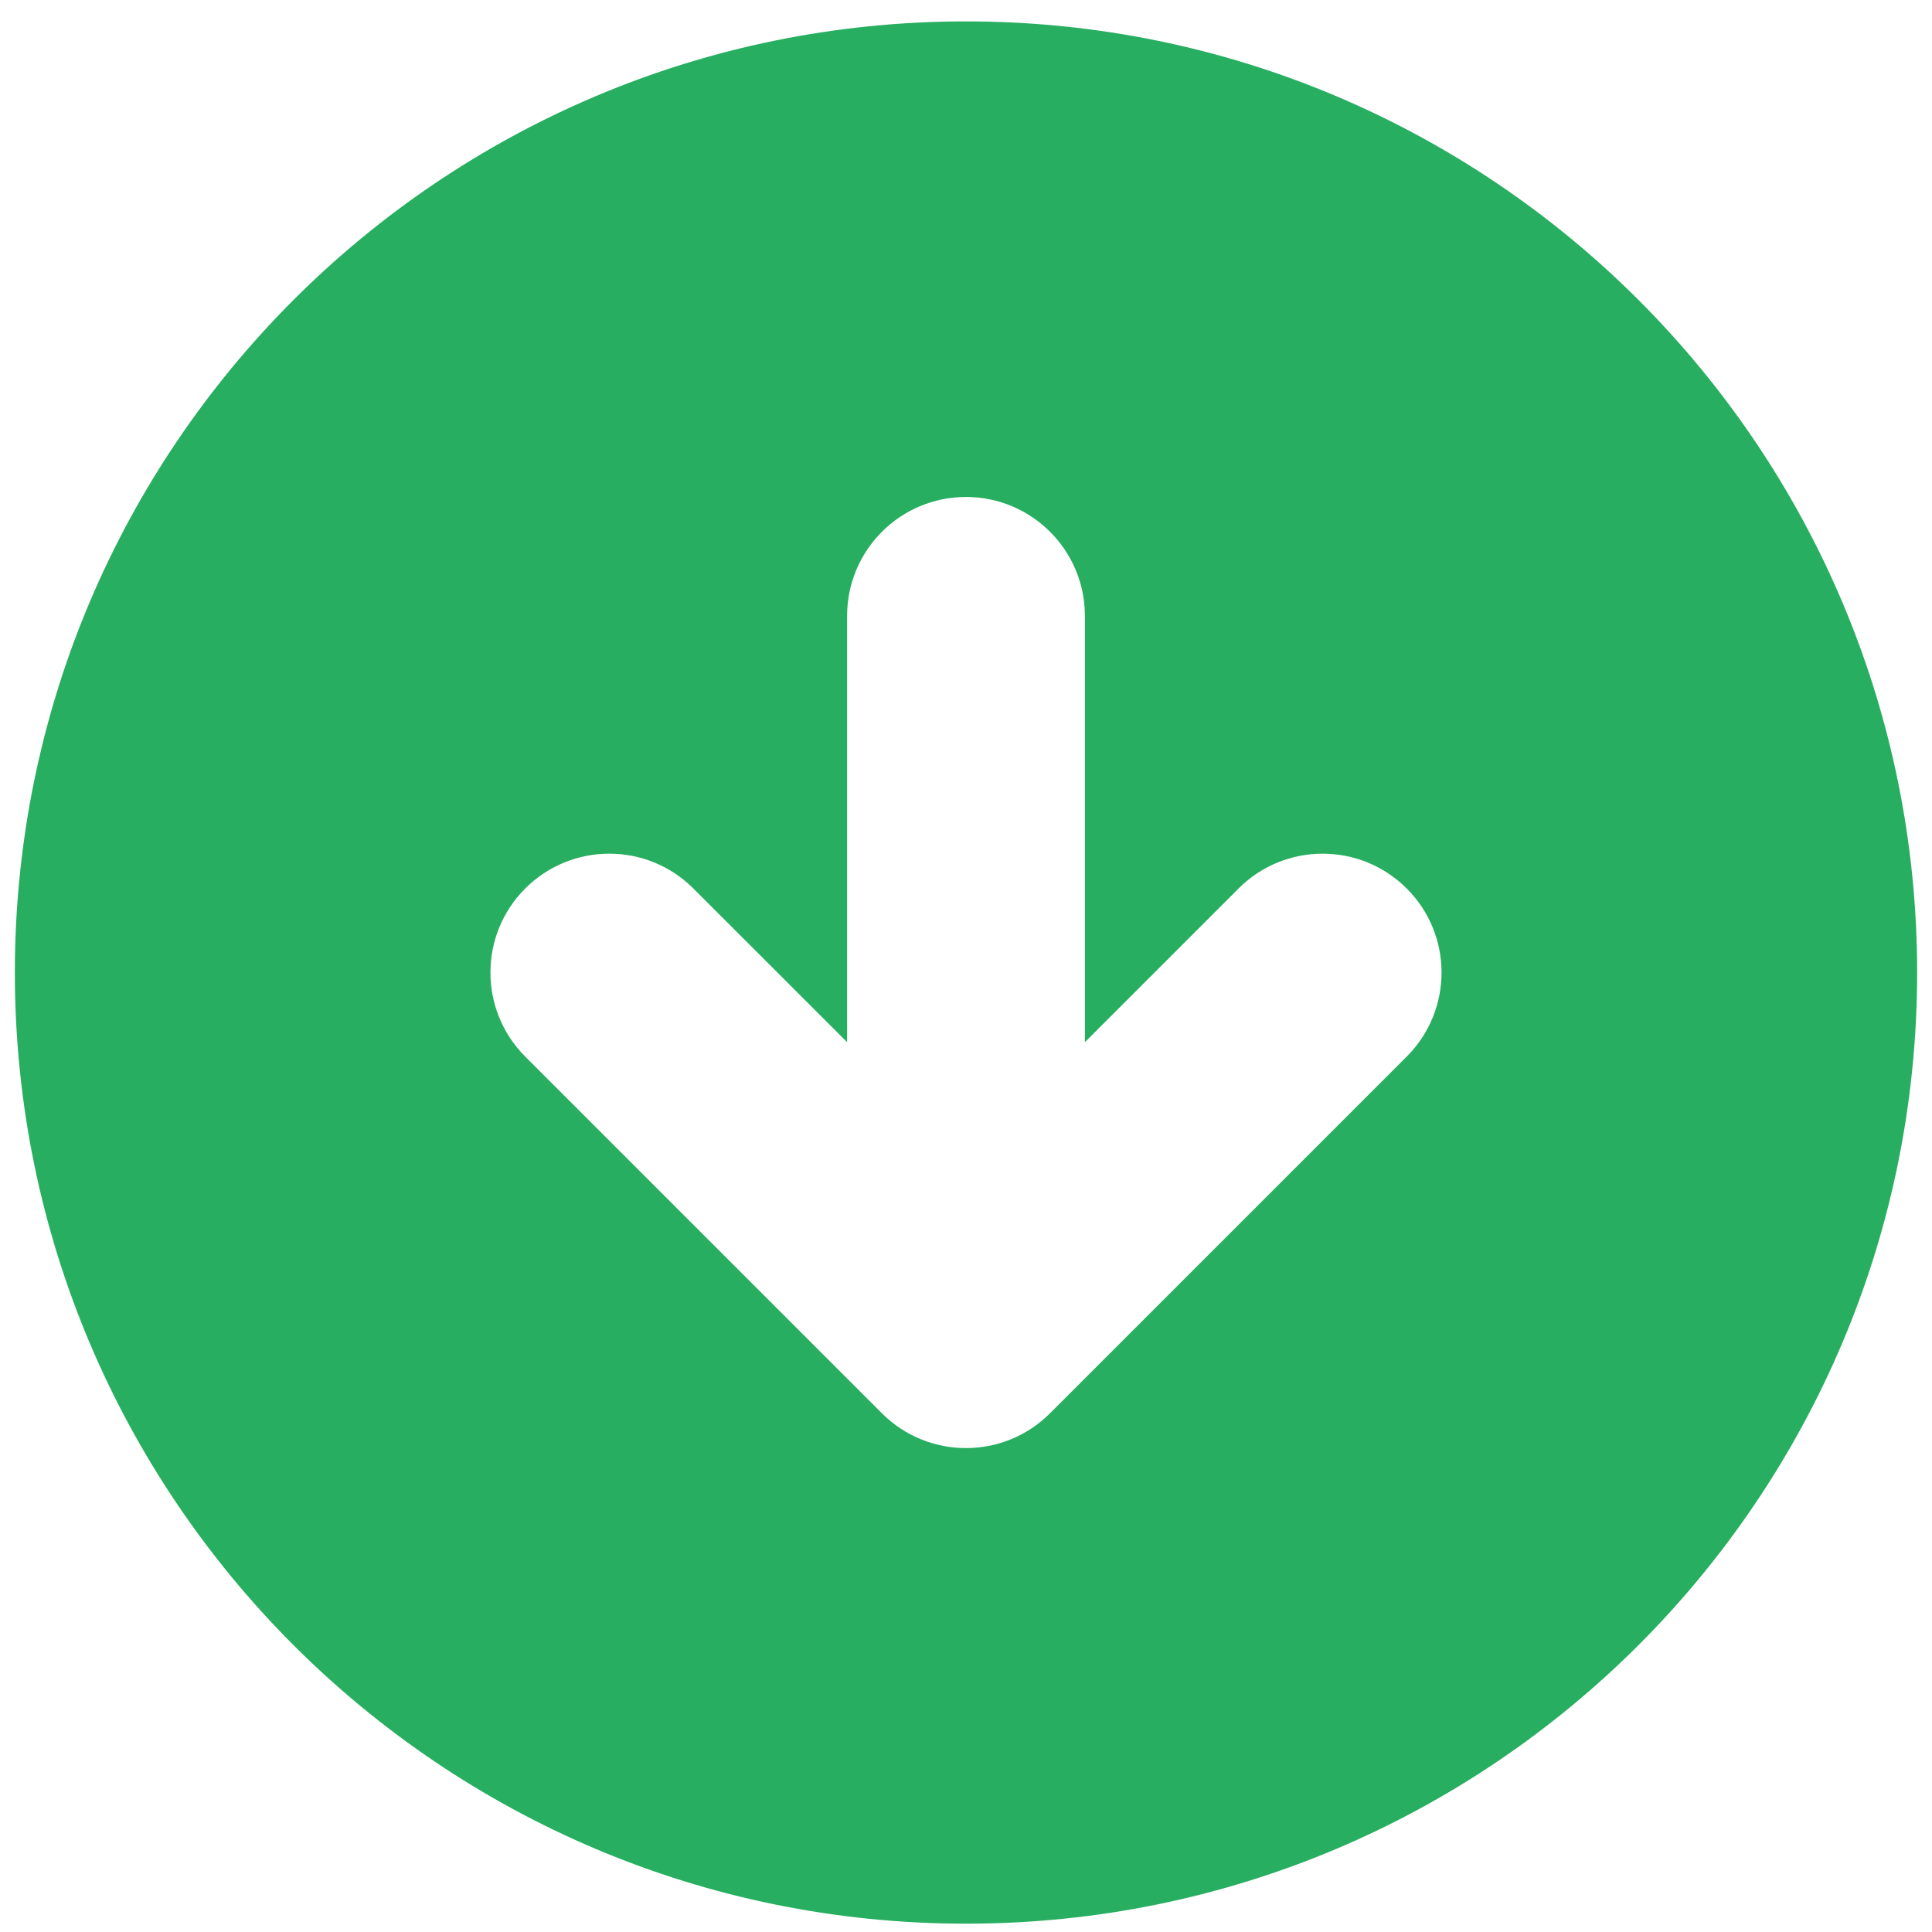 <svg width="26" height="26" viewBox="0 0 26 26" fill="none" xmlns="http://www.w3.org/2000/svg">
<path fill-rule="evenodd" clip-rule="evenodd" d="M0.2 13.088C0.2 20.157 5.931 25.888 13 25.888C20.069 25.888 25.8 20.157 25.8 13.088C25.8 6.019 20.069 0.288 13 0.288C5.931 0.288 0.2 6.019 0.2 13.088ZM14.131 19.019L18.931 14.219C19.556 13.594 19.556 12.581 18.931 11.957C18.306 11.332 17.293 11.332 16.668 11.957L14.6 14.025L14.6 8.288C14.6 7.404 13.883 6.688 13 6.688C12.116 6.688 11.4 7.404 11.4 8.288L11.4 14.025L9.331 11.957C8.706 11.332 7.693 11.332 7.068 11.957C6.444 12.581 6.444 13.594 7.068 14.219L11.868 19.019C12.493 19.644 13.506 19.644 14.131 19.019Z" fill="#27AE60"/>
</svg>
